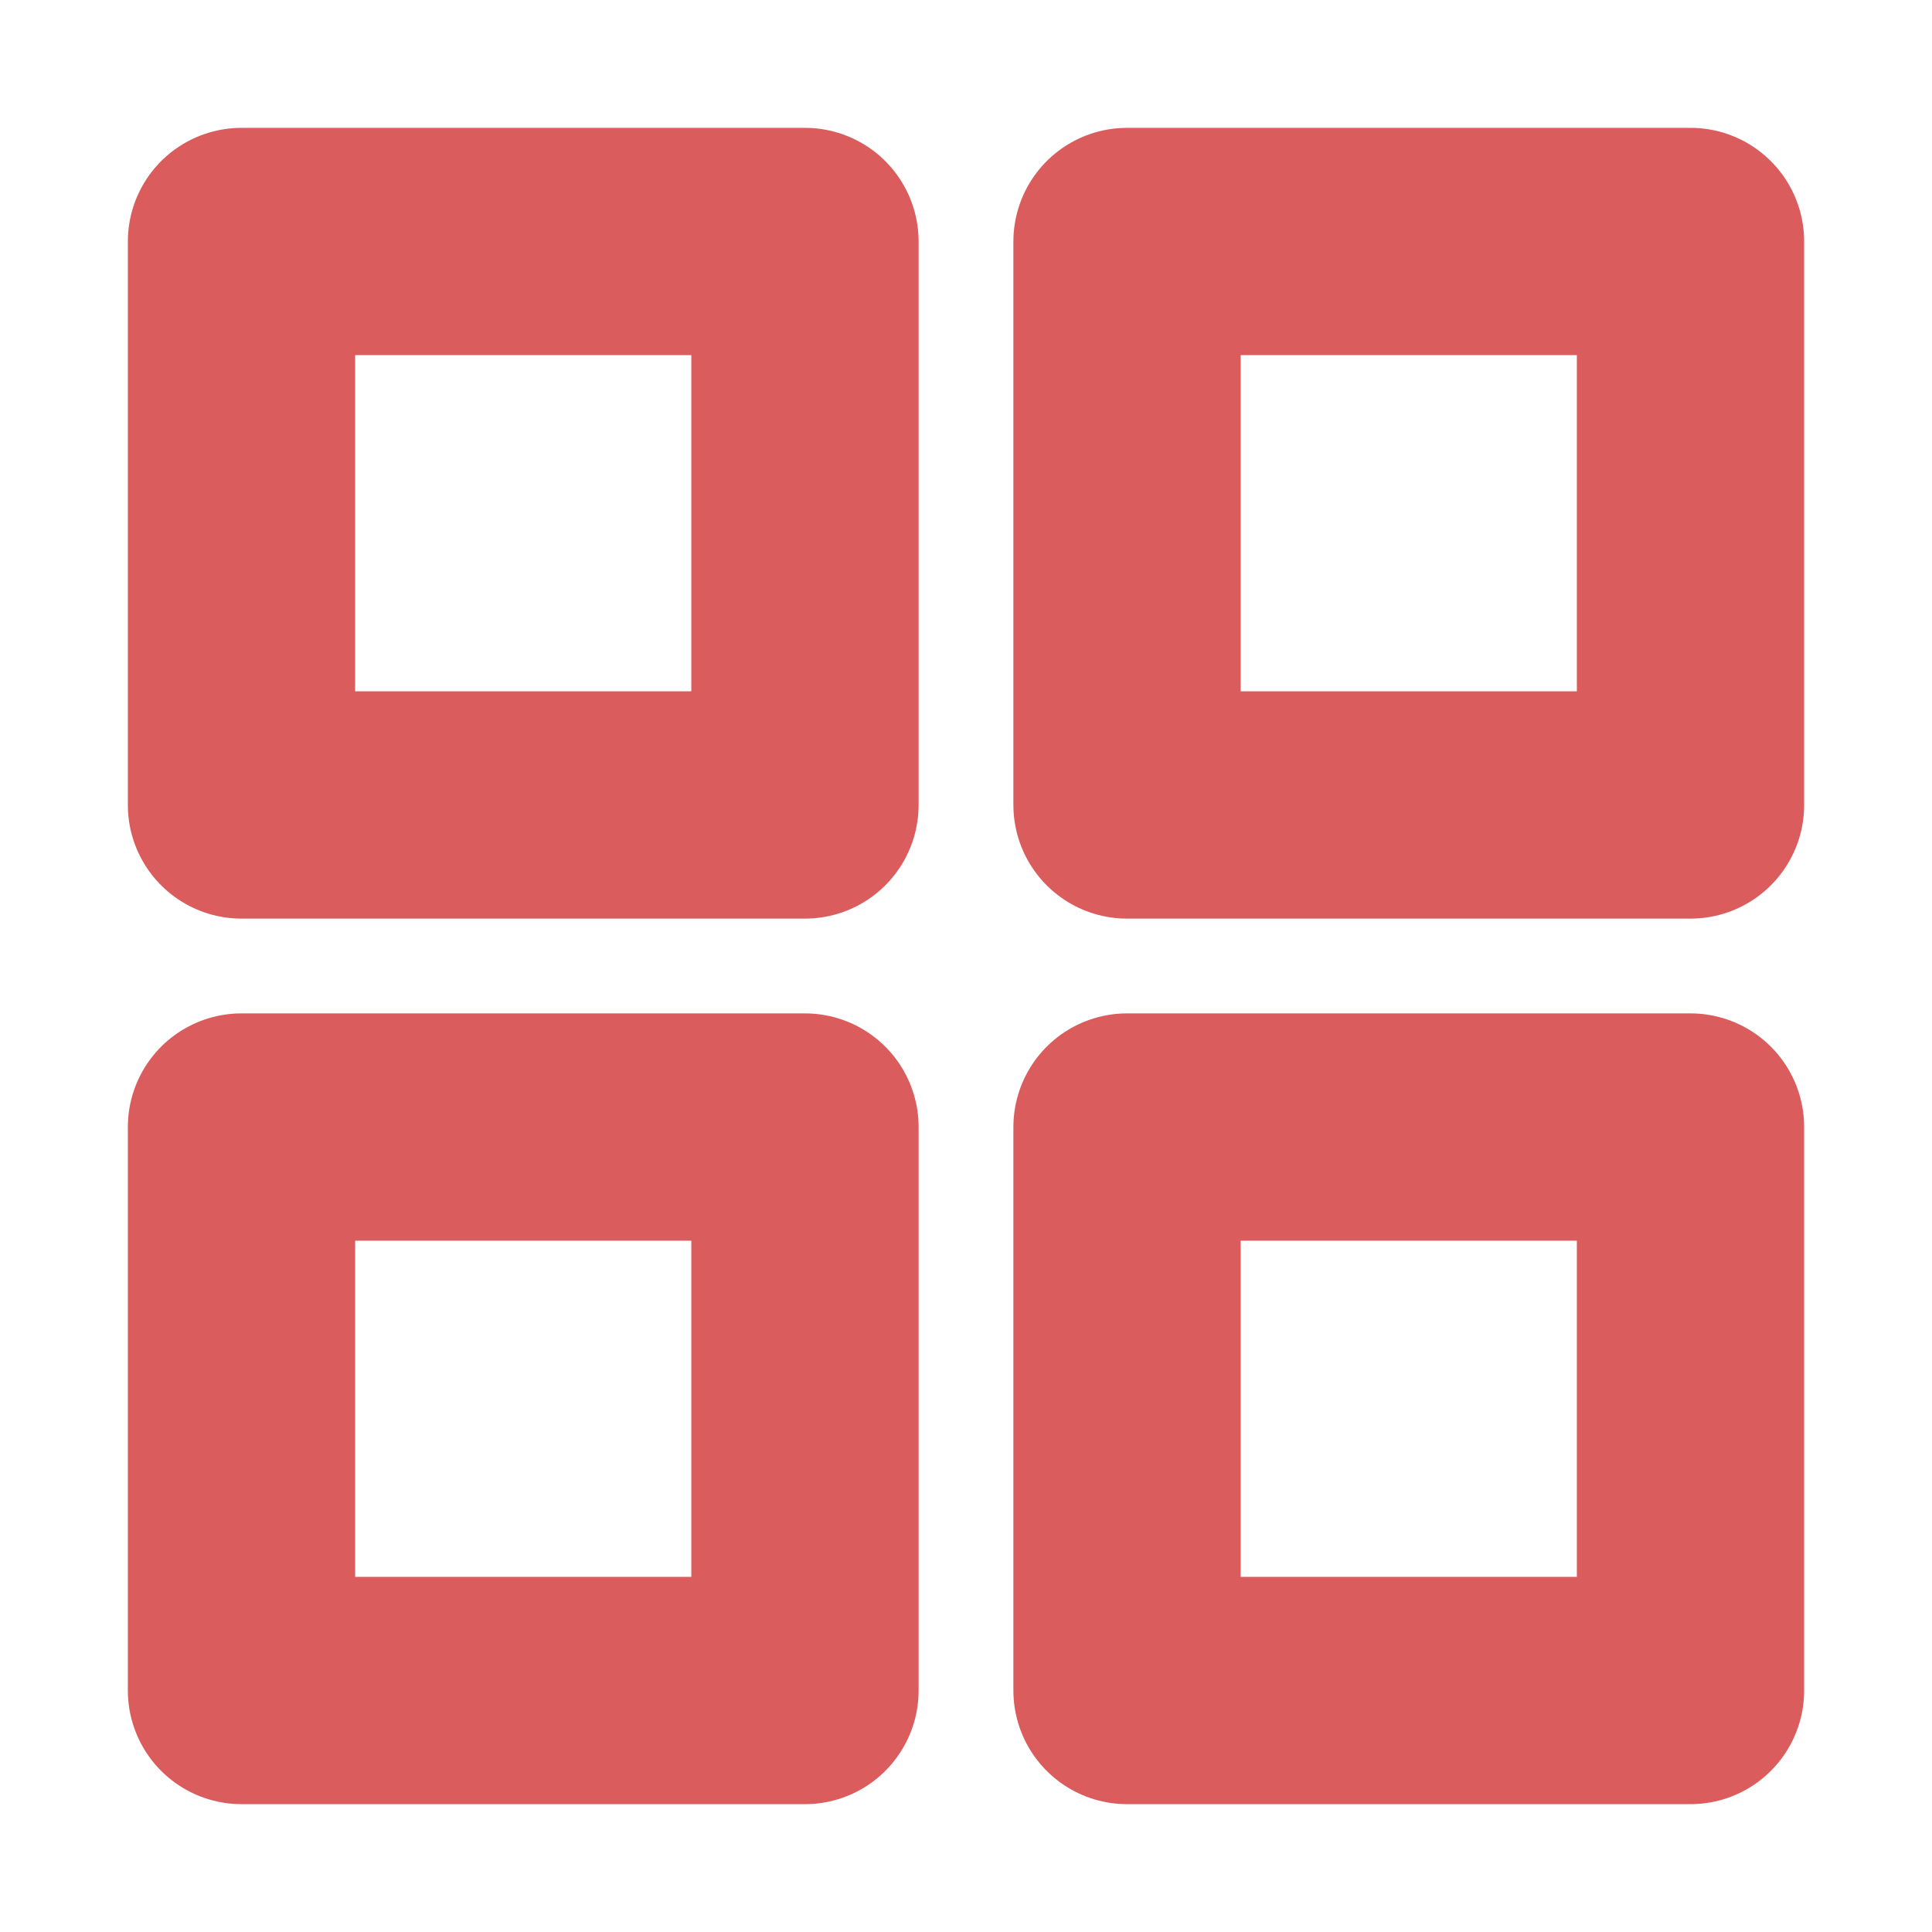 <svg width="17" height="17" viewBox="0 0 17 17" fill="none" xmlns="http://www.w3.org/2000/svg">
<path d="M7.083 2.125H2.125V7.083H7.083V2.125Z" stroke="#DA5C5C" stroke-width="2" stroke-linecap="round" stroke-linejoin="round"/>
<path d="M14.875 2.125H9.917V7.083H14.875V2.125Z" stroke="#DA5C5C" stroke-width="2" stroke-linecap="round" stroke-linejoin="round"/>
<path d="M14.875 9.917H9.917V14.875H14.875V9.917Z" stroke="#DA5C5C" stroke-width="2" stroke-linecap="round" stroke-linejoin="round"/>
<path d="M7.083 9.917H2.125V14.875H7.083V9.917Z" stroke="#DA5C5C" stroke-width="2" stroke-linecap="round" stroke-linejoin="round"/>
</svg>

